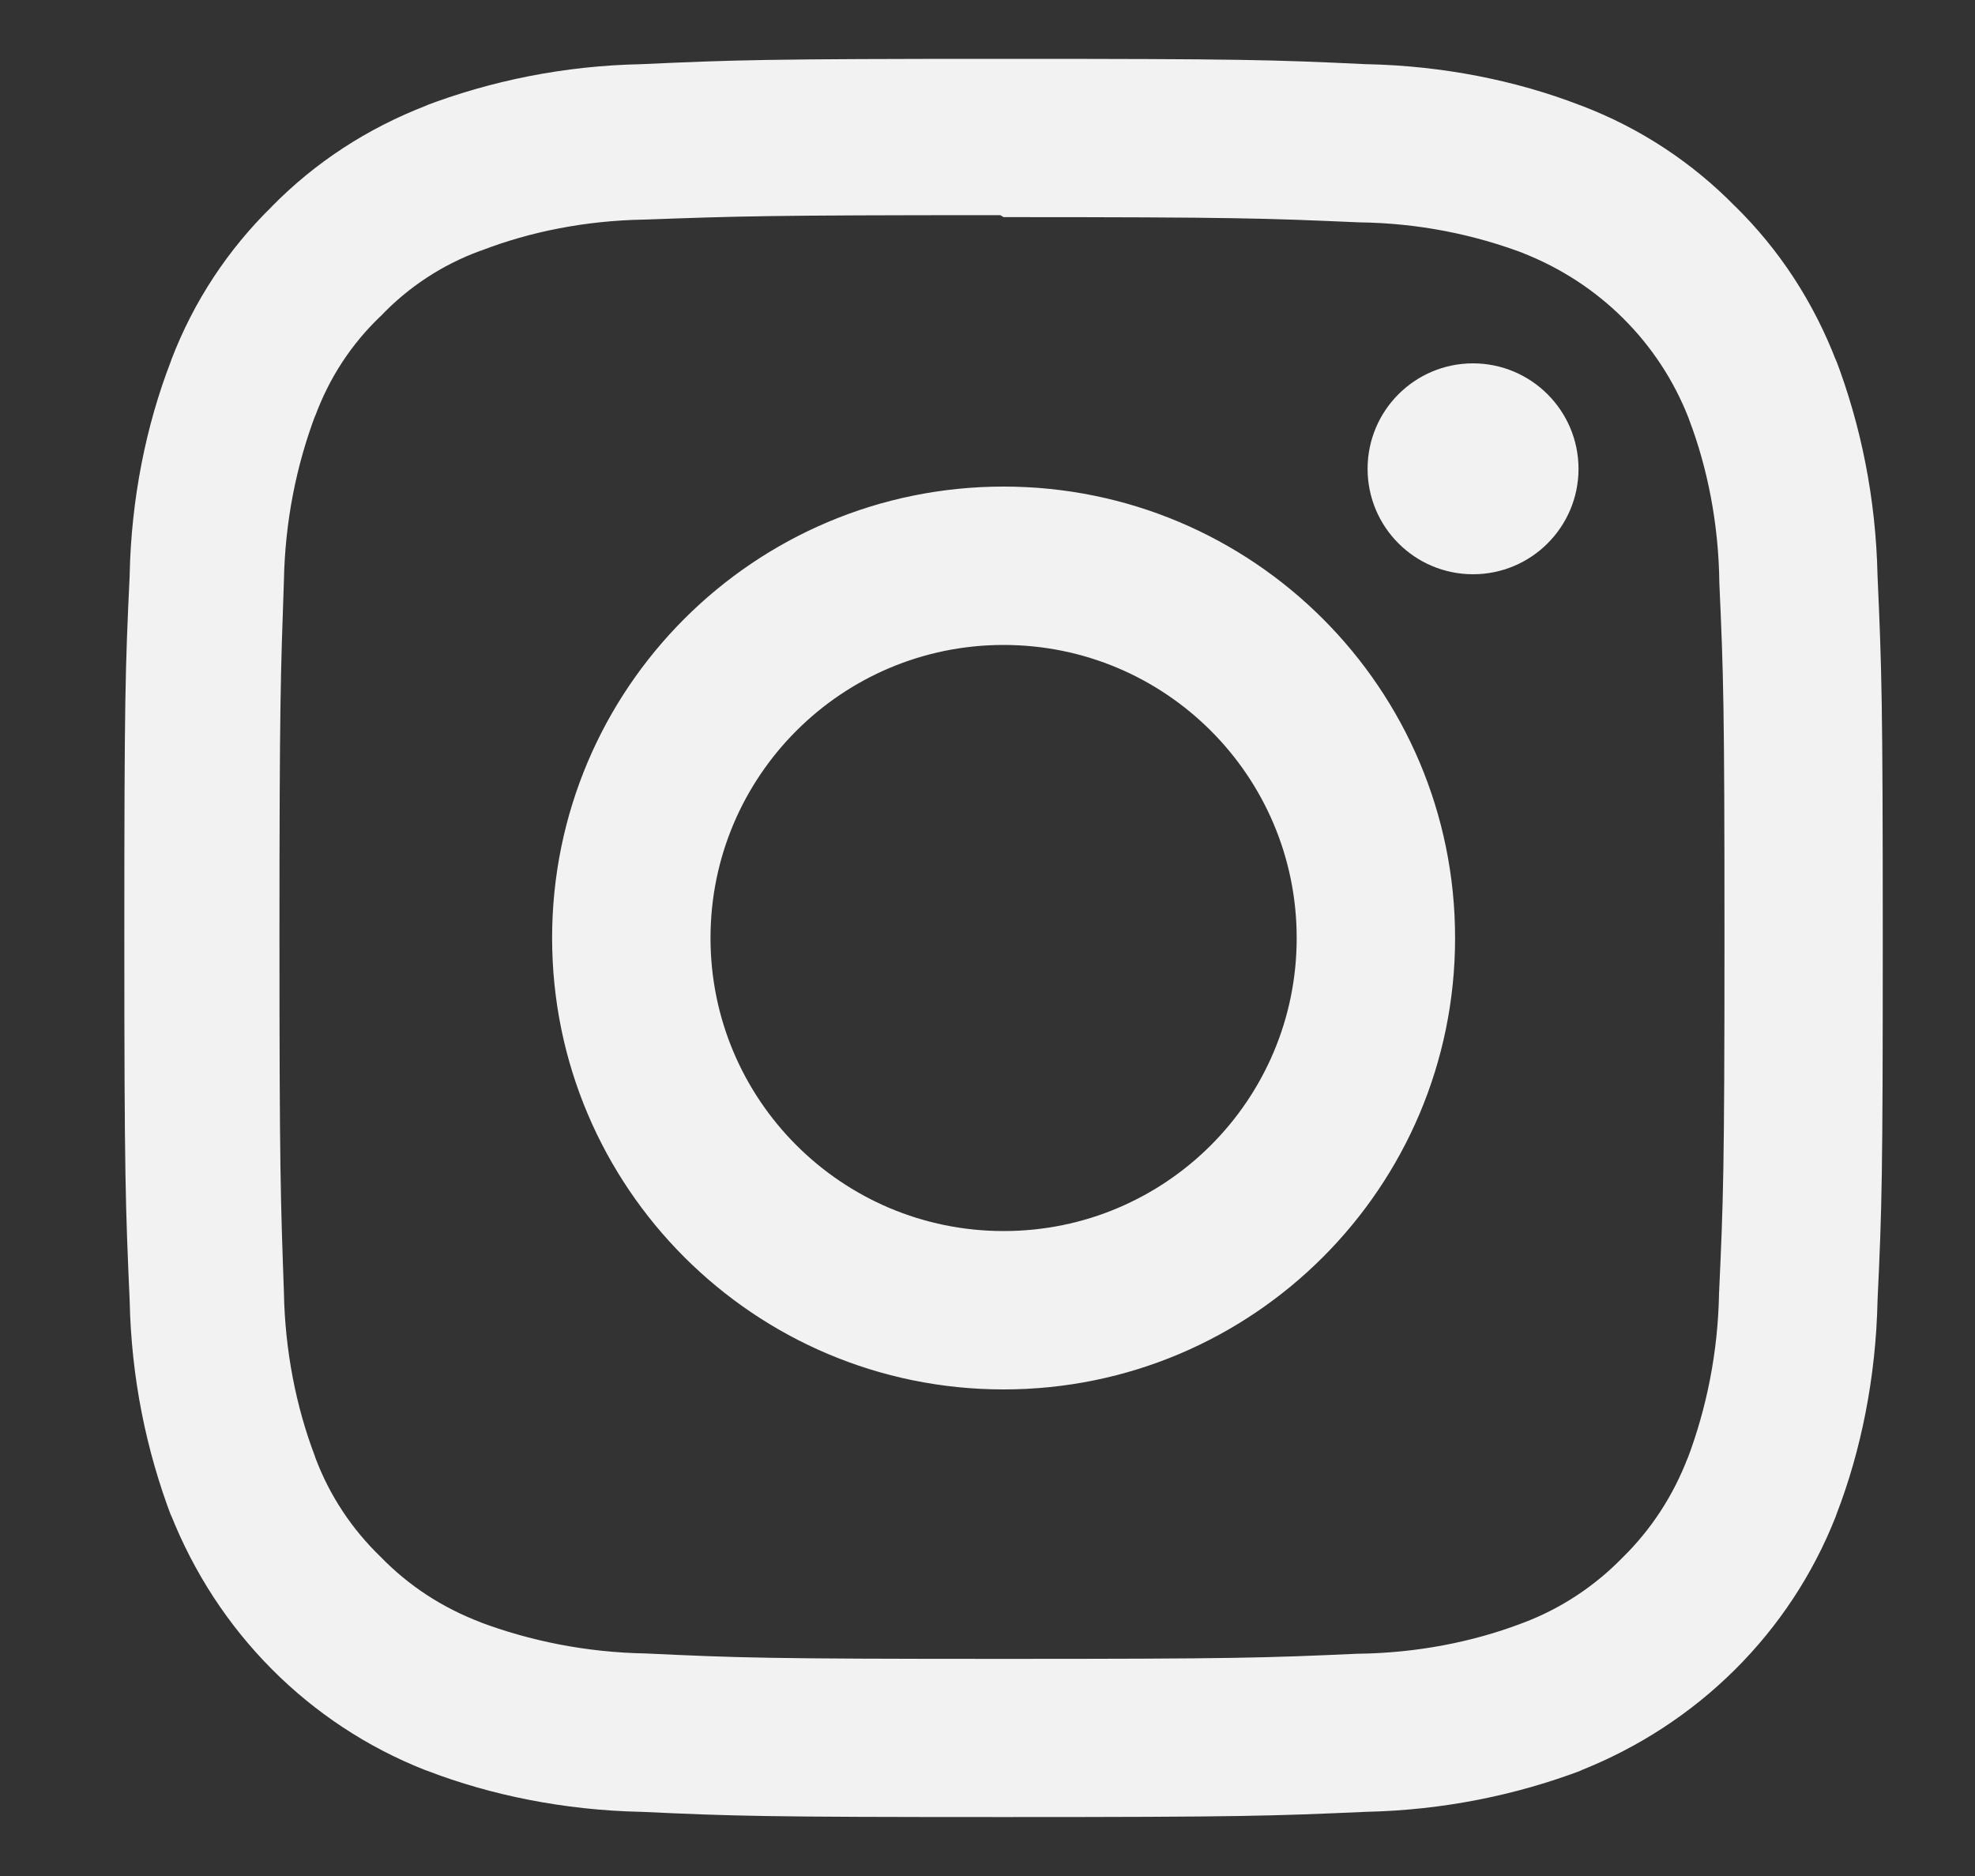 <svg width="20" height="19" viewBox="0 0 20 19" fill="none" xmlns="http://www.w3.org/2000/svg">
<rect x="0" y="0" width="20" height="19" fill="#333333" stroke="none"/>
<g clip-path="url(#clip0_108_520)">
<path d="M15.985 4.748V4.748C15.985 5.338 15.506 5.816 14.917 5.816C14.327 5.816 13.849 5.338 13.849 4.748C13.849 4.158 14.327 3.68 14.917 3.68C15.506 3.681 15.984 4.158 15.985 4.748ZM10.163 12.468C8.524 12.468 7.195 11.139 7.195 9.5C7.195 7.861 8.524 6.532 10.163 6.532C11.803 6.532 13.131 7.861 13.131 9.5V9.501C13.131 11.139 11.803 12.468 10.164 12.468H10.164L10.163 12.468ZM10.163 4.928C7.638 4.928 5.591 6.975 5.591 9.5C5.591 12.025 7.639 14.072 10.163 14.072C12.688 14.072 14.735 12.025 14.735 9.5C14.735 9.5 14.735 9.5 14.735 9.499C14.735 6.975 12.688 4.928 10.163 4.928C10.163 4.928 10.163 4.928 10.163 4.928L10.163 4.928ZM10.163 2.199C12.54 2.199 12.823 2.211 13.762 2.252C14.357 2.259 14.924 2.372 15.448 2.572L15.414 2.56C16.195 2.864 16.8 3.47 17.098 4.23L17.105 4.25C17.292 4.741 17.404 5.308 17.411 5.9V5.902C17.453 6.842 17.463 7.124 17.463 9.501C17.463 11.879 17.451 12.161 17.408 13.1C17.397 13.696 17.283 14.262 17.084 14.787L17.096 14.752C16.943 15.154 16.716 15.496 16.429 15.777L16.428 15.778C16.148 16.065 15.806 16.292 15.424 16.436L15.405 16.443C14.913 16.63 14.344 16.742 13.749 16.749H13.746C12.801 16.791 12.523 16.801 10.141 16.801C7.758 16.801 7.481 16.79 6.536 16.746C5.937 16.735 5.369 16.621 4.842 16.422L4.877 16.434C4.476 16.283 4.134 16.056 3.855 15.768L3.854 15.767C3.564 15.488 3.336 15.145 3.193 14.762L3.187 14.743C3 14.252 2.886 13.684 2.875 13.09V13.085C2.842 12.15 2.83 11.861 2.83 9.491C2.83 7.12 2.842 6.831 2.875 5.884C2.886 5.286 2.999 4.718 3.198 4.192L3.187 4.227C3.333 3.824 3.562 3.481 3.853 3.203L3.855 3.202C4.132 2.91 4.475 2.683 4.859 2.542L4.878 2.536C5.366 2.347 5.931 2.234 6.521 2.224H6.525C7.471 2.19 7.75 2.179 10.13 2.179L10.163 2.199ZM10.163 0.596C7.744 0.596 7.443 0.607 6.493 0.65C5.712 0.666 4.971 0.817 4.286 1.079L4.331 1.064C3.714 1.3 3.188 1.649 2.754 2.09L2.754 2.091C2.311 2.524 1.962 3.051 1.737 3.639L1.727 3.668C1.48 4.308 1.329 5.049 1.313 5.822V5.829C1.268 6.779 1.259 7.081 1.259 9.5C1.259 11.919 1.271 12.221 1.313 13.171C1.329 13.951 1.48 14.692 1.742 15.377L1.727 15.332C2.2 16.532 3.131 17.463 4.3 17.925L4.331 17.936C4.971 18.182 5.712 18.333 6.485 18.35H6.493C7.443 18.394 7.744 18.403 10.163 18.403C12.582 18.403 12.884 18.392 13.834 18.35C14.614 18.333 15.355 18.182 16.04 17.921L15.995 17.936C17.195 17.463 18.127 16.532 18.588 15.363L18.599 15.332C18.846 14.692 18.996 13.951 19.013 13.178V13.171C19.058 12.221 19.066 11.919 19.066 9.5C19.066 7.081 19.055 6.779 19.013 5.829C18.996 5.049 18.846 4.308 18.584 3.623L18.599 3.668C18.363 3.051 18.014 2.525 17.573 2.091L17.572 2.091C17.139 1.648 16.612 1.299 16.024 1.074L15.994 1.063C15.354 0.816 14.613 0.666 13.84 0.65H13.833C12.883 0.605 12.582 0.596 10.163 0.596H10.163Z" fill="#F2F2F2"/>
</g>
<defs>
<clipPath id="clip0_108_520">
<rect width="19" height="19" fill="white" transform="translate(0.663)"/>
</clipPath>
</defs>
</svg>
